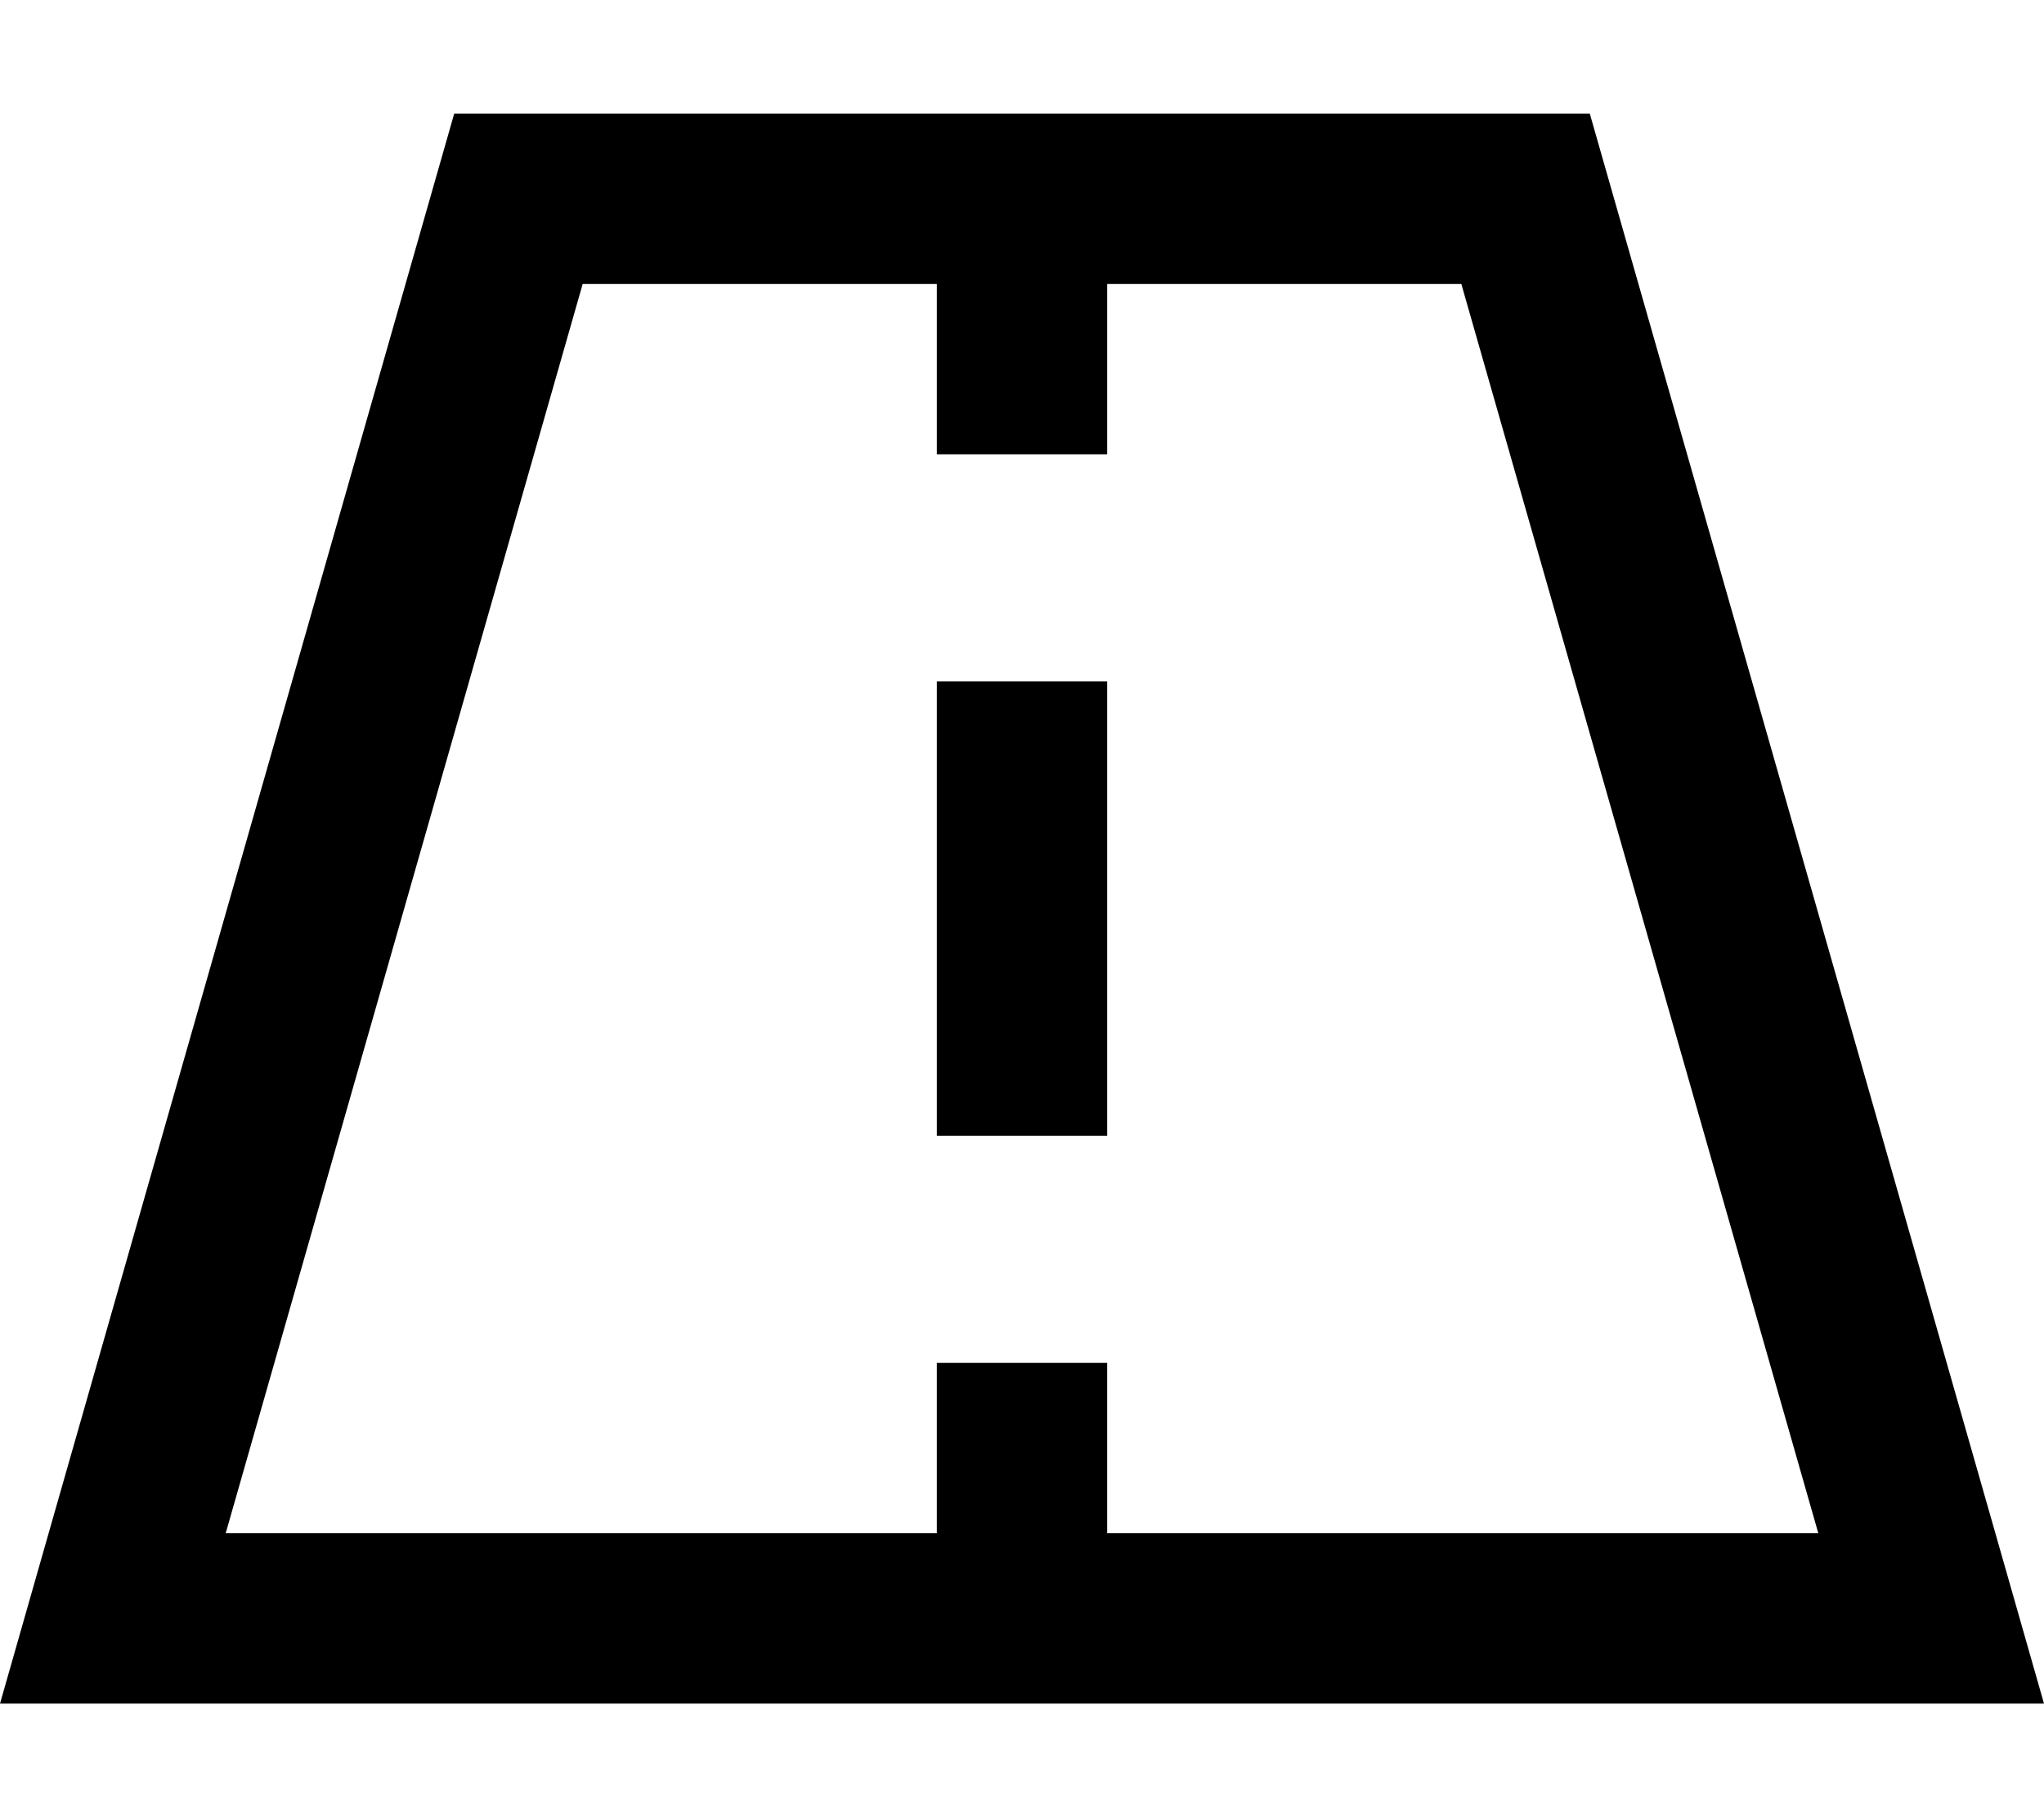 <svg xmlns="http://www.w3.org/2000/svg" viewBox="0 0 576 512" preserveAspectRatio="none"><!--! Font Awesome Pro 6.7.2 by @fontawesome - https://fontawesome.com License - https://fontawesome.com/license (Commercial License) Copyright 2024 Fonticons, Inc. --><path d="M63.6 432L264 432l0-24 0-24 48 0 0 24 0 24 200.4 0L411.8 80 312 80l0 24 0 24-48 0 0-24 0-24-99.8 0L63.6 432zM312 32l136 0L562.3 432 576 480l-49.9 0L49.9 480 0 480l13.7-48L128 32l136 0 48 0zm0 184l0 80 0 24-48 0 0-24 0-80 0-24 48 0 0 24z"/></svg>